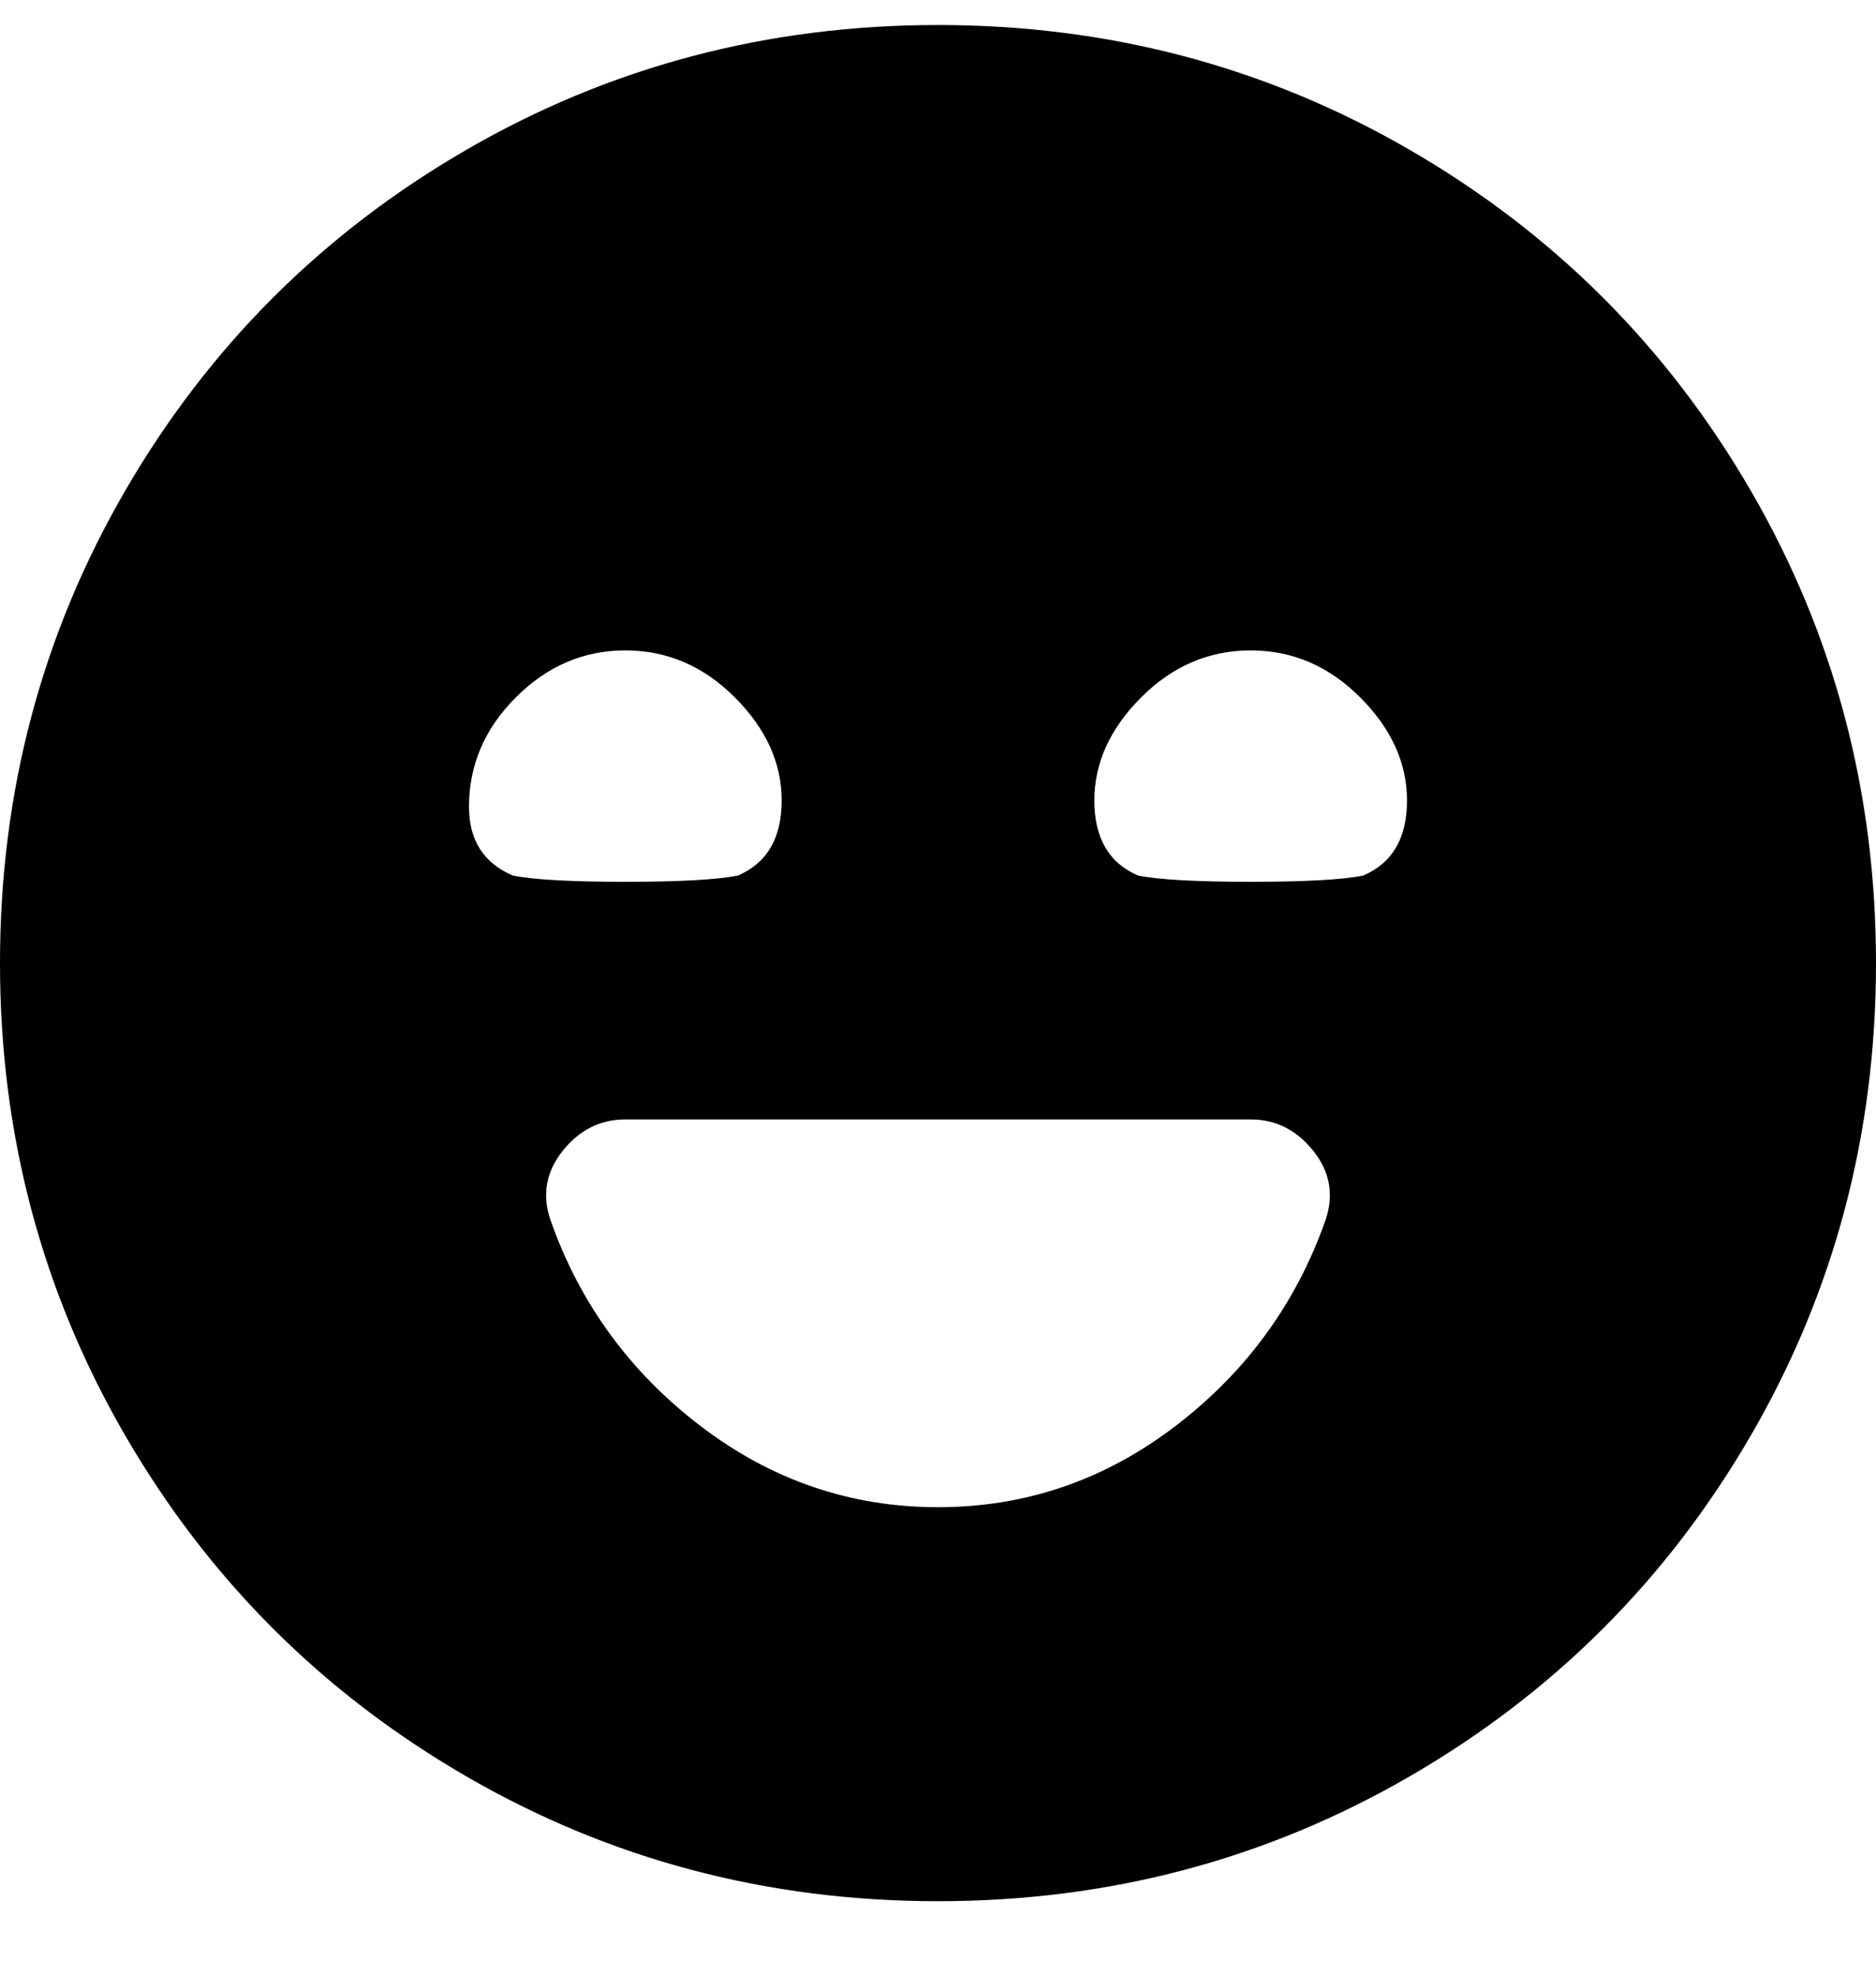<svg viewBox="0 0 300 316" xmlns="http://www.w3.org/2000/svg"><path d="M150 4q-41 0-75.5 20T20 78.5Q0 113 0 154t20 75.5Q40 264 74.5 284t75.5 20q41 0 75.5-20t54.5-54.5q20-34.5 20-75.5t-20-75.5Q260 44 225.5 24T150 4zM75 129q0-10 7.5-17.5T100 104q10 0 17.5 7.5T125 128q0 9-7 12-5 1-18 1t-18-1q-7-3-7-11zm137 66q-7 20-24 33t-38 13q-21 0-38-13t-24-33q-2-6 2-11t10-5h100q6 0 10 5t2 11zm-12-54q-13 0-18-1-7-3-7-12t7.5-16.5Q190 104 200 104t17.5 7.5Q225 119 225 128t-7 12q-5 1-18 1z"/></svg>